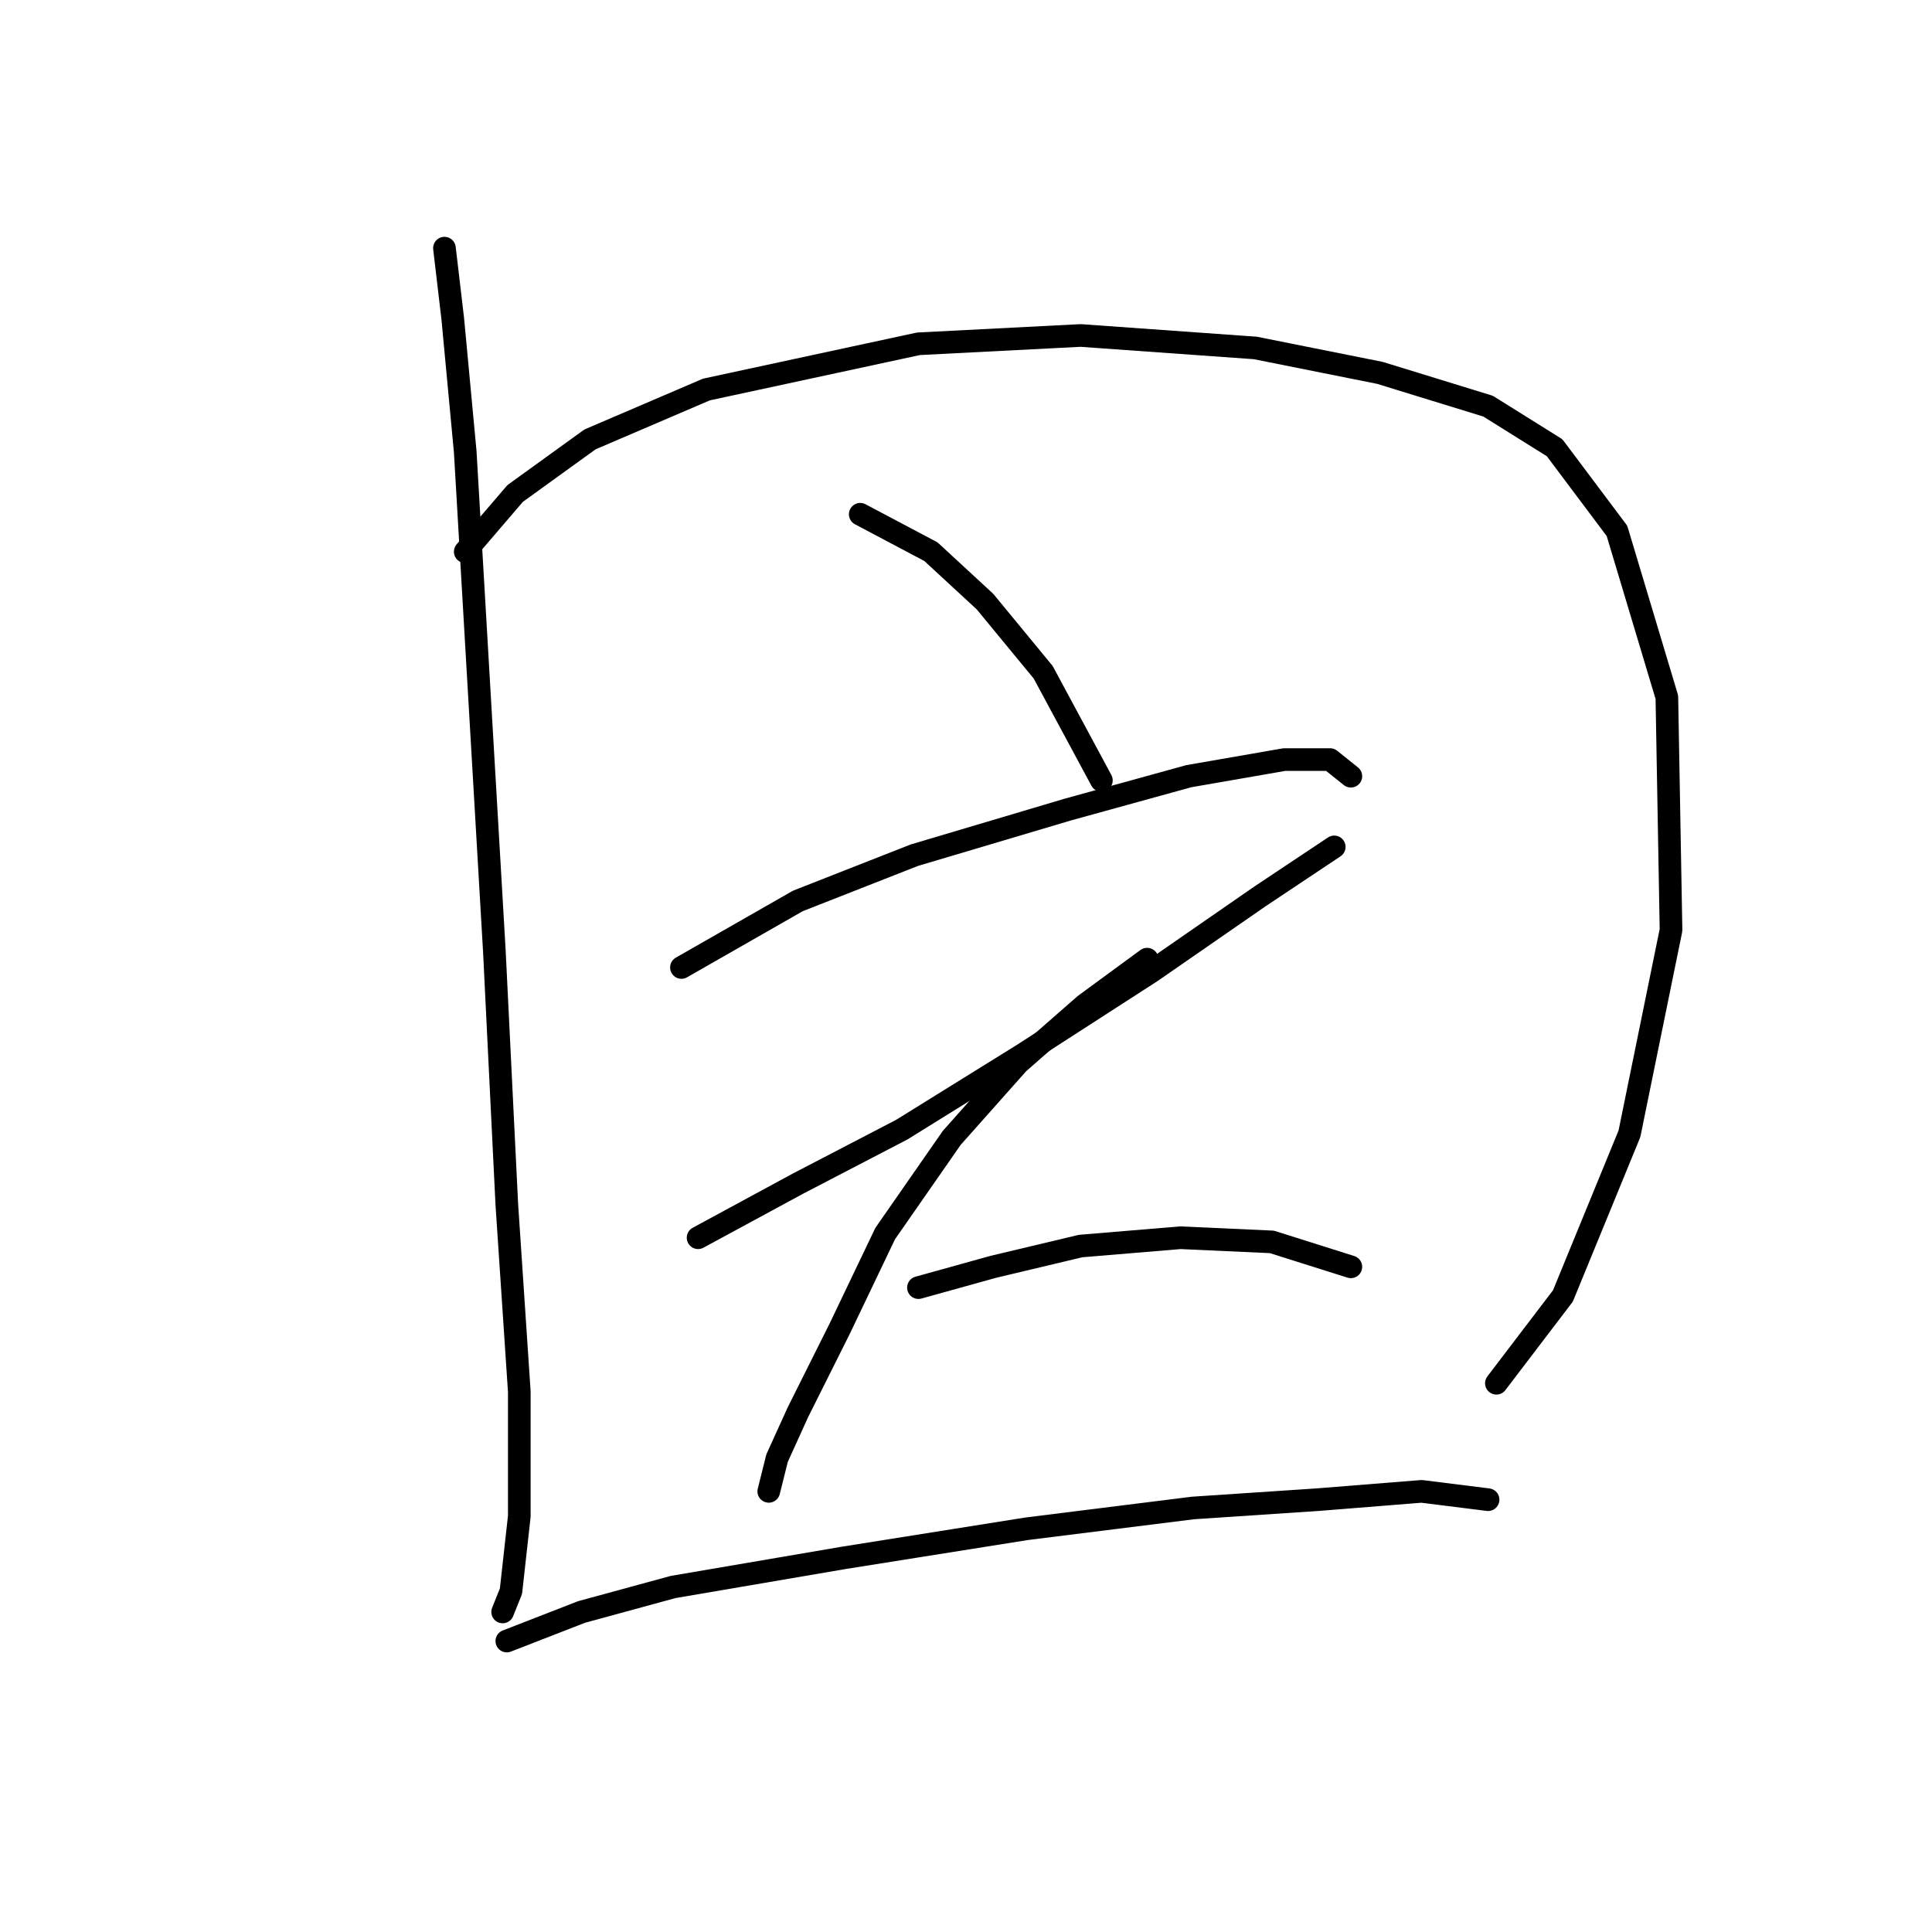 <?xml version="1.0" standalone="no"?>
    <svg width="256" height="256" xmlns="http://www.w3.org/2000/svg" version="1.1">
    <polyline stroke="black" stroke-width="3" stroke-linecap="round" fill="transparent" stroke-linejoin="round" points="58.892 32.882 59.994 42.248 61.646 59.878 65.503 125.991 67.156 159.598 68.809 184.391 68.809 200.919 67.707 210.836 66.605 213.59 66.605 213.59 " />
        <polyline stroke="black" stroke-width="3" stroke-linecap="round" fill="transparent" stroke-linejoin="round" points="61.646 73.101 68.258 65.388 78.175 58.225 93.601 51.614 121.699 45.554 143.185 44.452 166.325 46.105 182.853 49.41 197.177 53.818 205.992 59.327 214.257 70.346 220.868 92.384 221.419 123.236 215.909 150.232 207.094 171.719 198.279 183.289 198.279 183.289 " />
        <polyline stroke="black" stroke-width="3" stroke-linecap="round" fill="transparent" stroke-linejoin="round" points="113.986 68.142 123.352 73.101 130.514 79.712 138.227 89.078 145.94 103.402 145.94 103.402 " />
        <polyline stroke="black" stroke-width="3" stroke-linecap="round" fill="transparent" stroke-linejoin="round" points="90.295 128.195 105.721 119.38 121.148 113.319 141.533 107.259 157.51 102.852 170.181 100.648 176.242 100.648 178.996 102.852 178.996 102.852 " />
        <polyline stroke="black" stroke-width="3" stroke-linecap="round" fill="transparent" stroke-linejoin="round" points="92.499 164.006 105.721 156.844 119.495 149.681 135.472 139.764 152.551 128.746 166.876 118.829 176.793 112.218 176.793 112.218 " />
        <polyline stroke="black" stroke-width="3" stroke-linecap="round" fill="transparent" stroke-linejoin="round" points="152 127.093 143.736 133.153 134.921 140.866 126.106 150.783 117.291 163.455 111.231 176.127 105.721 187.145 102.967 193.206 101.865 197.613 101.865 197.613 " />
        <polyline stroke="black" stroke-width="3" stroke-linecap="round" fill="transparent" stroke-linejoin="round" points="121.699 170.617 131.616 167.862 143.185 165.108 156.408 164.006 168.529 164.557 178.996 167.862 178.996 167.862 " />
        <polyline stroke="black" stroke-width="3" stroke-linecap="round" fill="transparent" stroke-linejoin="round" points="67.156 217.447 77.073 213.59 89.193 210.285 111.782 206.428 136.023 202.572 158.061 199.817 174.589 198.715 188.362 197.613 197.177 198.715 197.177 198.715 " />
        </svg>